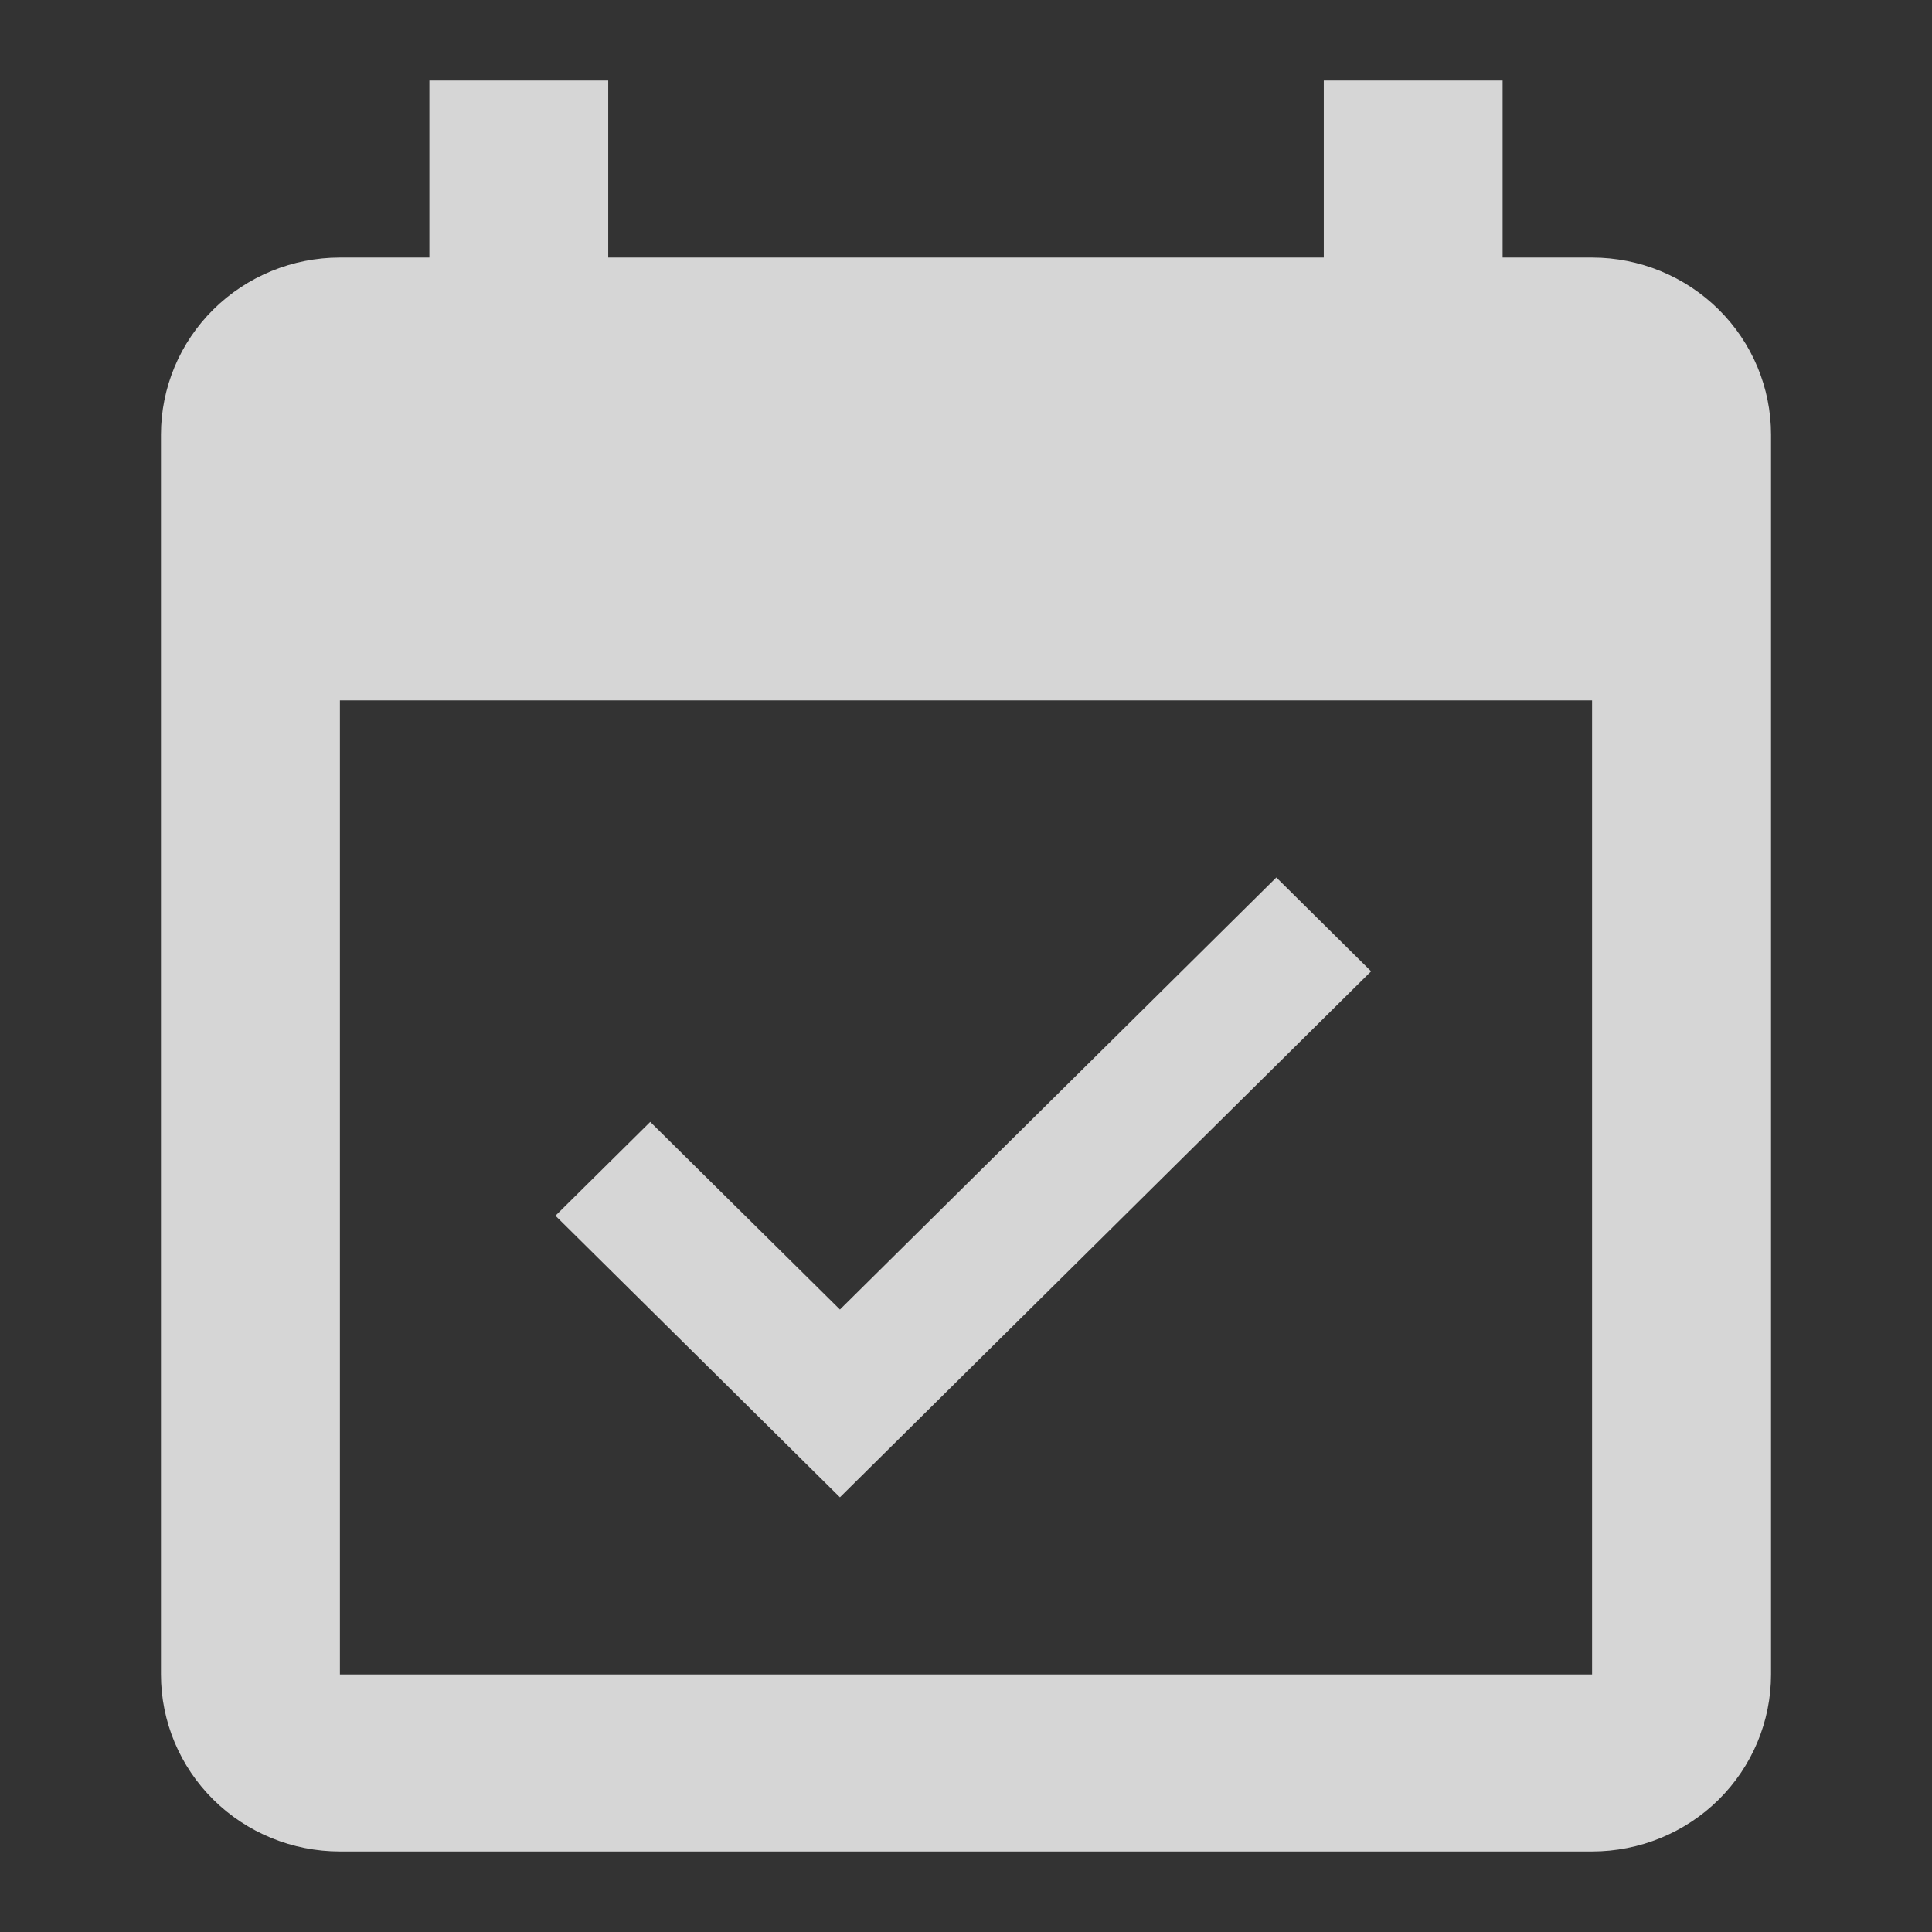 <svg width="16" height="16" viewBox="0 0 16 16" fill="none" xmlns="http://www.w3.org/2000/svg">
<rect x="0" y="0" width="16" height="16" fill="#333333" stroke="none"/>
<g opacity="0.8">
<path d="M13.185 13.867H2.815V5.8H13.185M13.185 2.133H12.444V0.667H10.963V2.133H5.037V0.667H3.556V2.133H2.815C2.422 2.133 2.045 2.288 1.767 2.563C1.489 2.838 1.333 3.211 1.333 3.6V13.867C1.333 14.256 1.489 14.629 1.767 14.904C2.045 15.179 2.422 15.333 2.815 15.333H13.185C13.578 15.333 13.955 15.179 14.233 14.904C14.511 14.629 14.667 14.256 14.667 13.867V3.6C14.667 3.211 14.511 2.838 14.233 2.563C13.955 2.288 13.578 2.133 13.185 2.133ZM11.355 8.044L10.57 7.267L6.956 10.845L5.385 9.291L4.6 10.068L6.956 12.4L11.355 8.044Z" fill="white"/>
</g>
</svg>
